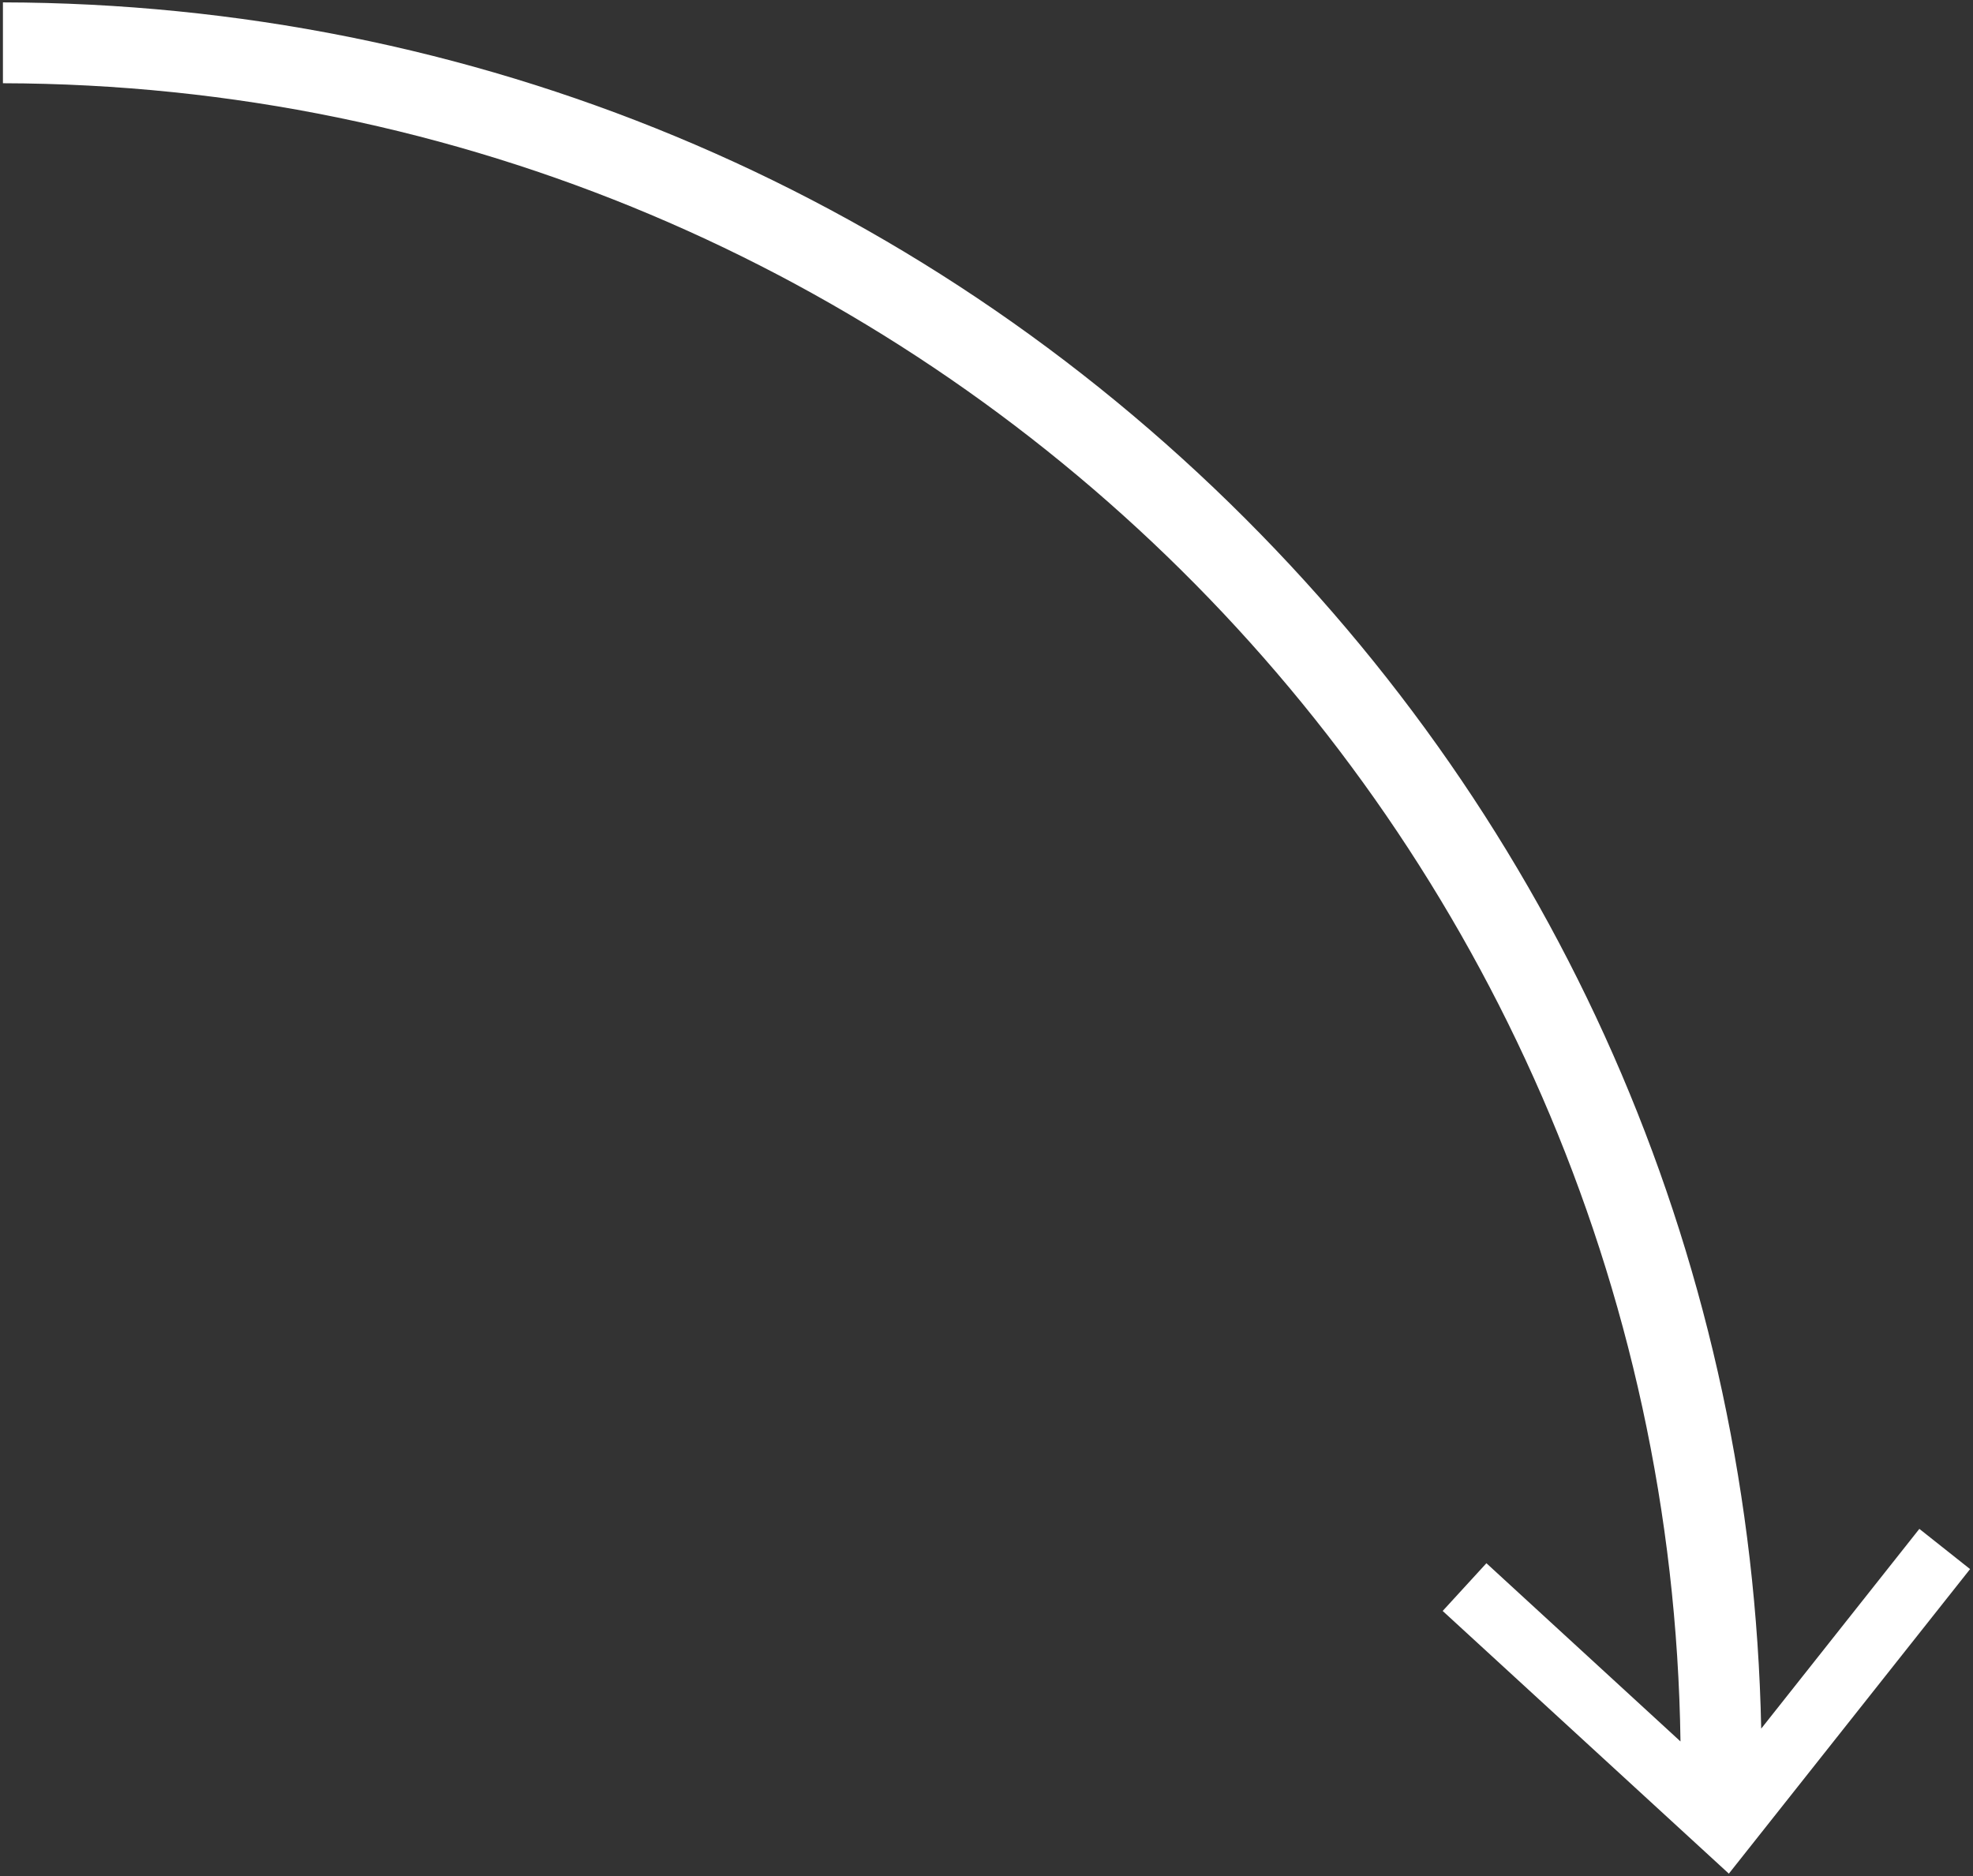 <?xml version="1.0" encoding="utf-8"?>
<!-- Generator: Adobe Illustrator 17.0.0, SVG Export Plug-In . SVG Version: 6.00 Build 0)  -->
<!DOCTYPE svg PUBLIC "-//W3C//DTD SVG 1.1//EN" "http://www.w3.org/Graphics/SVG/1.1/DTD/svg11.dtd">
<svg version="1.1" id="Layer_1" xmlns="http://www.w3.org/2000/svg" xmlns:xlink="http://www.w3.org/1999/xlink" x="0px" y="0px"
	 width="244px" height="232px" viewBox="0 0 244 232" enable-background="new 0 0 244 232" xml:space="preserve">
<rect x="0" y="0" width="244" height="232" fill="#333333" stroke="none"/>
<path fill="#FFFFFF" d="M237.366,189.068l-19.559,24.702c-1.142-56.538-23.688-109.523-63.796-149.631
	C112.954,23.082,58.405,0.424,0.362,0.294v10c113.482,0.269,205.889,91.885,207.463,205.062l-24.001-22.041l-5.409,5.903
	l35.391,32.486l29.833-37.662L237.366,189.068z"/>
<g>
</g>
<g>
</g>
<g>
</g>
<g>
</g>
<g>
</g>
<g>
</g>
<g>
</g>
<g>
</g>
<g>
</g>
<g>
</g>
<g>
</g>
<g>
</g>
<g>
</g>
<g>
</g>
<g>
</g>
</svg>
